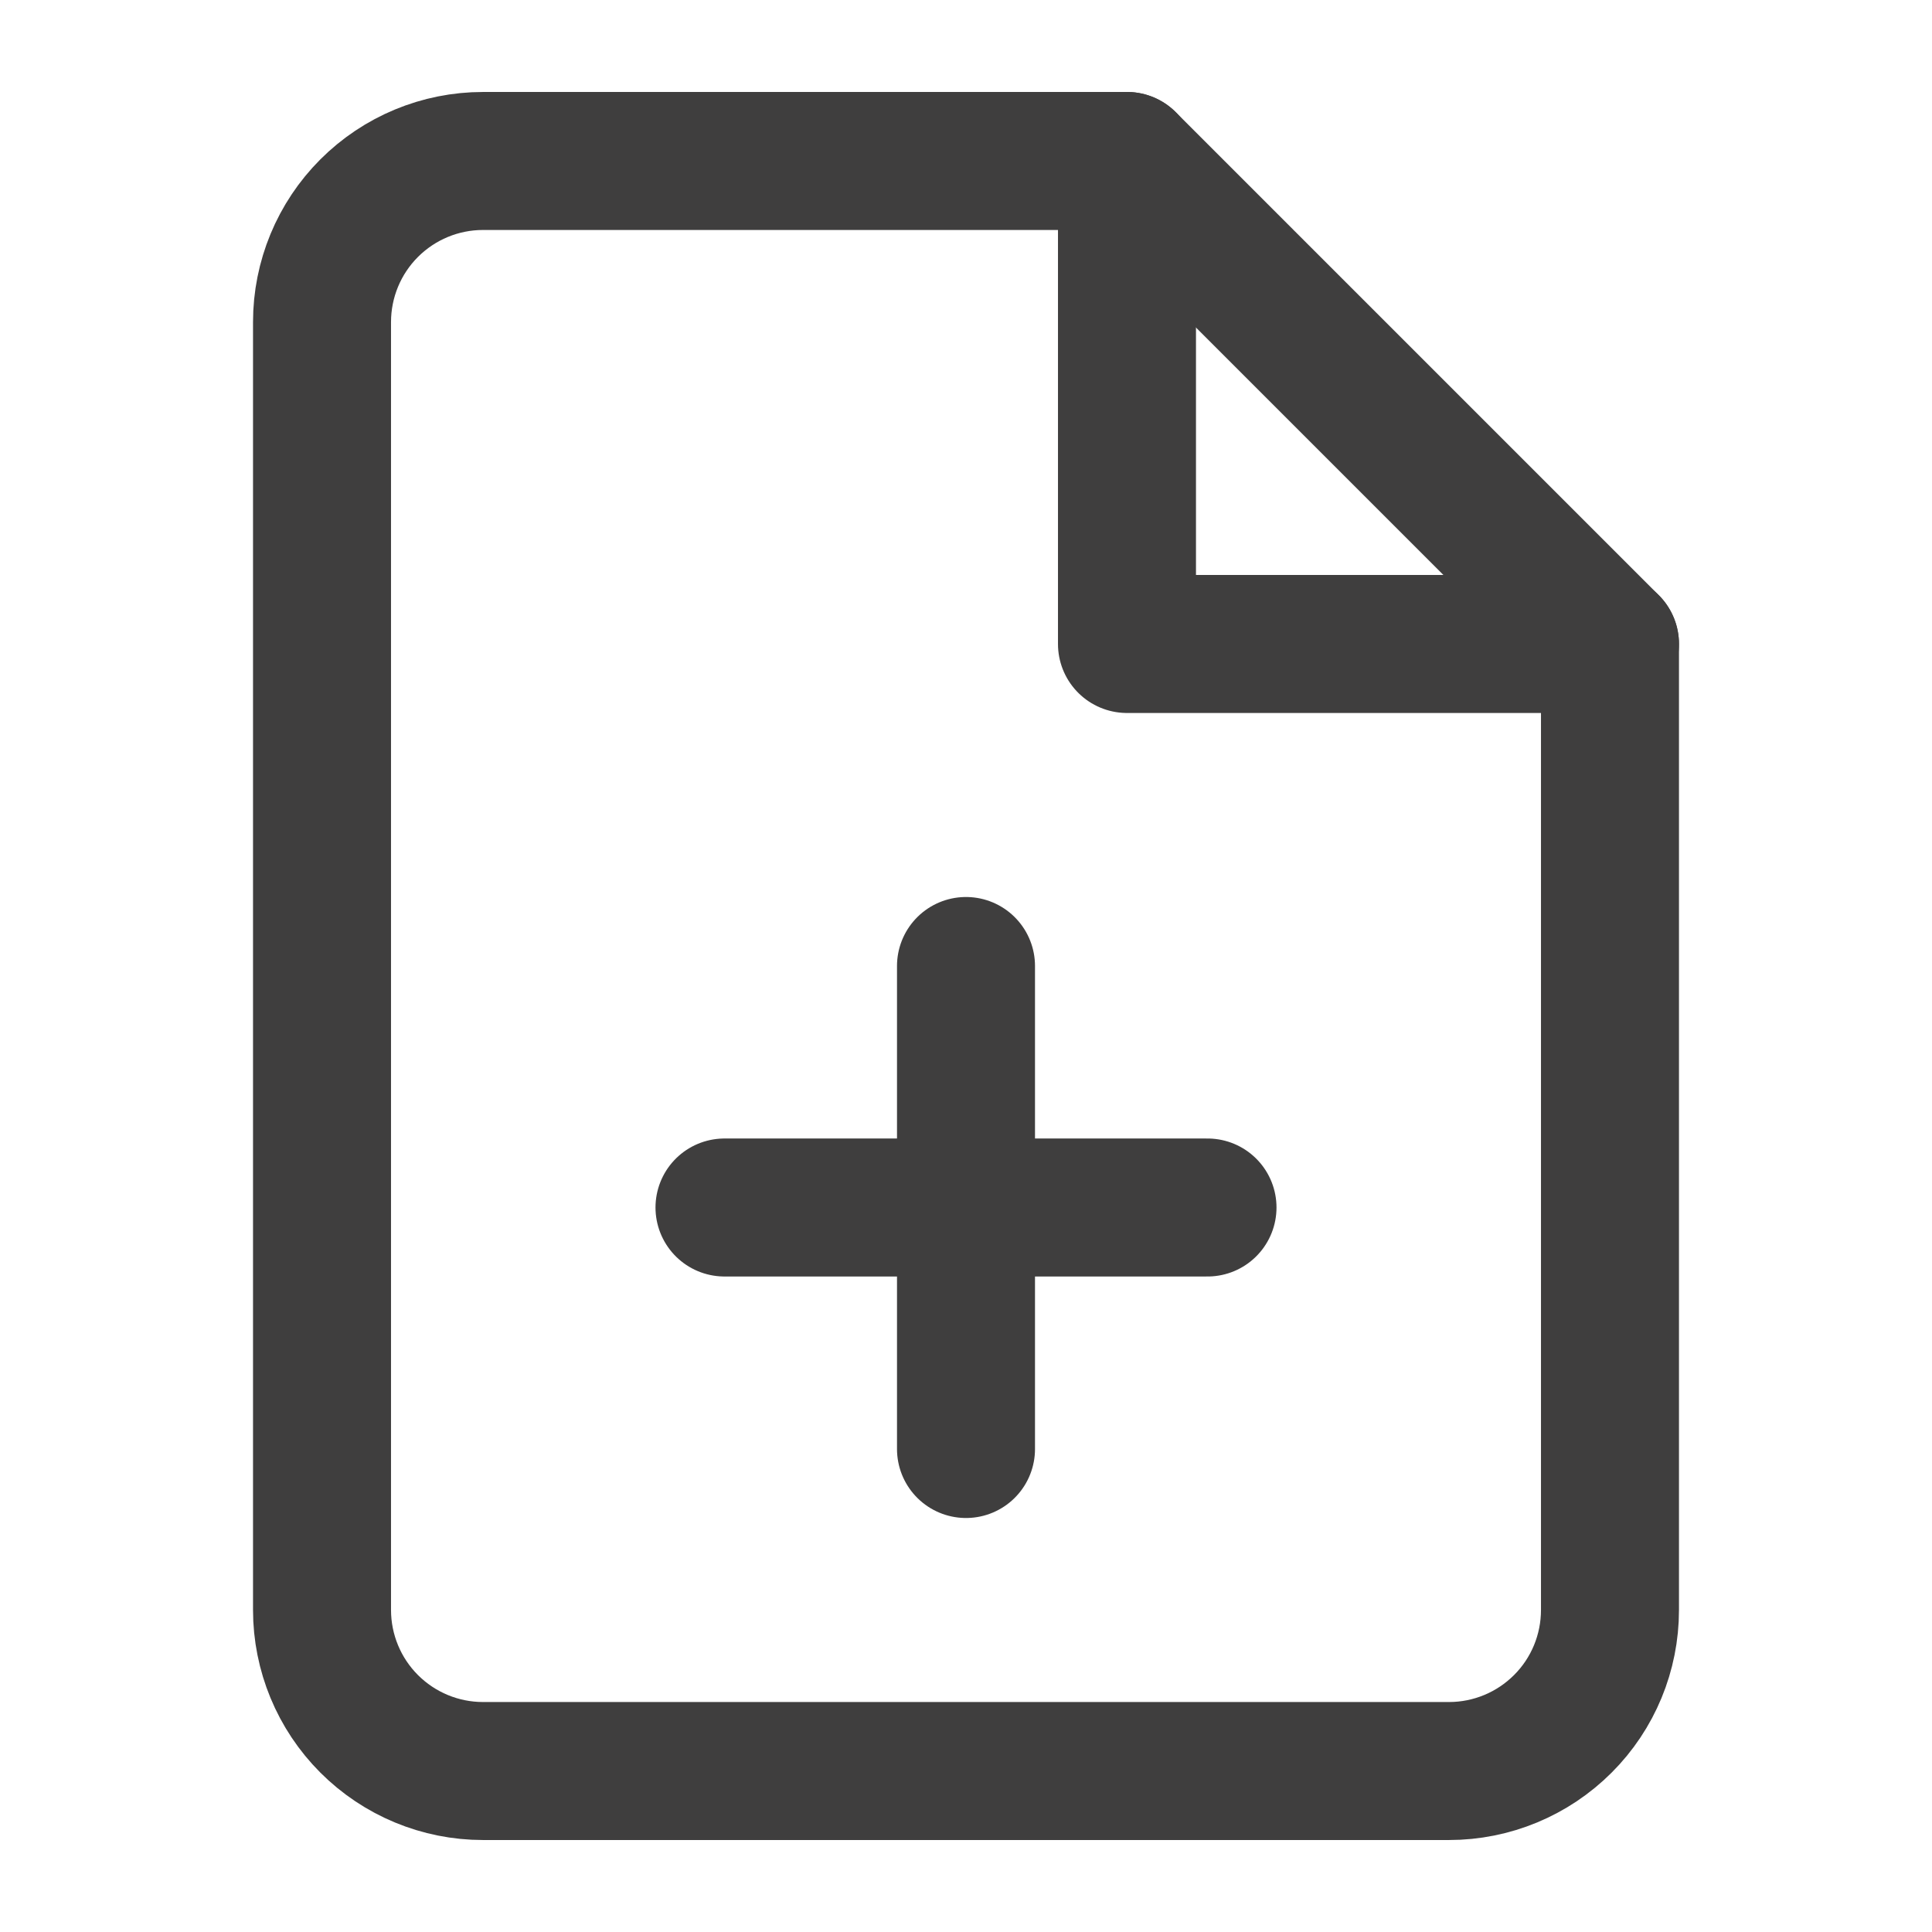 <svg width="28" height="28" viewBox="0 0 28 28" fill="none" xmlns="http://www.w3.org/2000/svg">
<path d="M16.333 2.333H7C6.381 2.333 5.788 2.579 5.35 3.017C4.913 3.454 4.667 4.048 4.667 4.667V23.333C4.667 23.952 4.913 24.546 5.35 24.983C5.788 25.421 6.381 25.667 7 25.667H21C21.619 25.667 22.212 25.421 22.65 24.983C23.088 24.546 23.333 23.952 23.333 23.333V9.333L16.333 2.333Z" stroke="#3F3E3E" stroke-width="2" stroke-linecap="round" stroke-linejoin="round"/>
<path d="M16.333 2.333V9.333H23.333" stroke="#3F3E3E" stroke-width="2" stroke-linecap="round" stroke-linejoin="round"/>
<path d="M14 21V14" stroke="#3F3E3E" stroke-width="2" stroke-linecap="round" stroke-linejoin="round"/>
<path d="M10.5 17.5H17.5" stroke="#3F3E3E" stroke-width="2" stroke-linecap="round" stroke-linejoin="round"/>
</svg>
